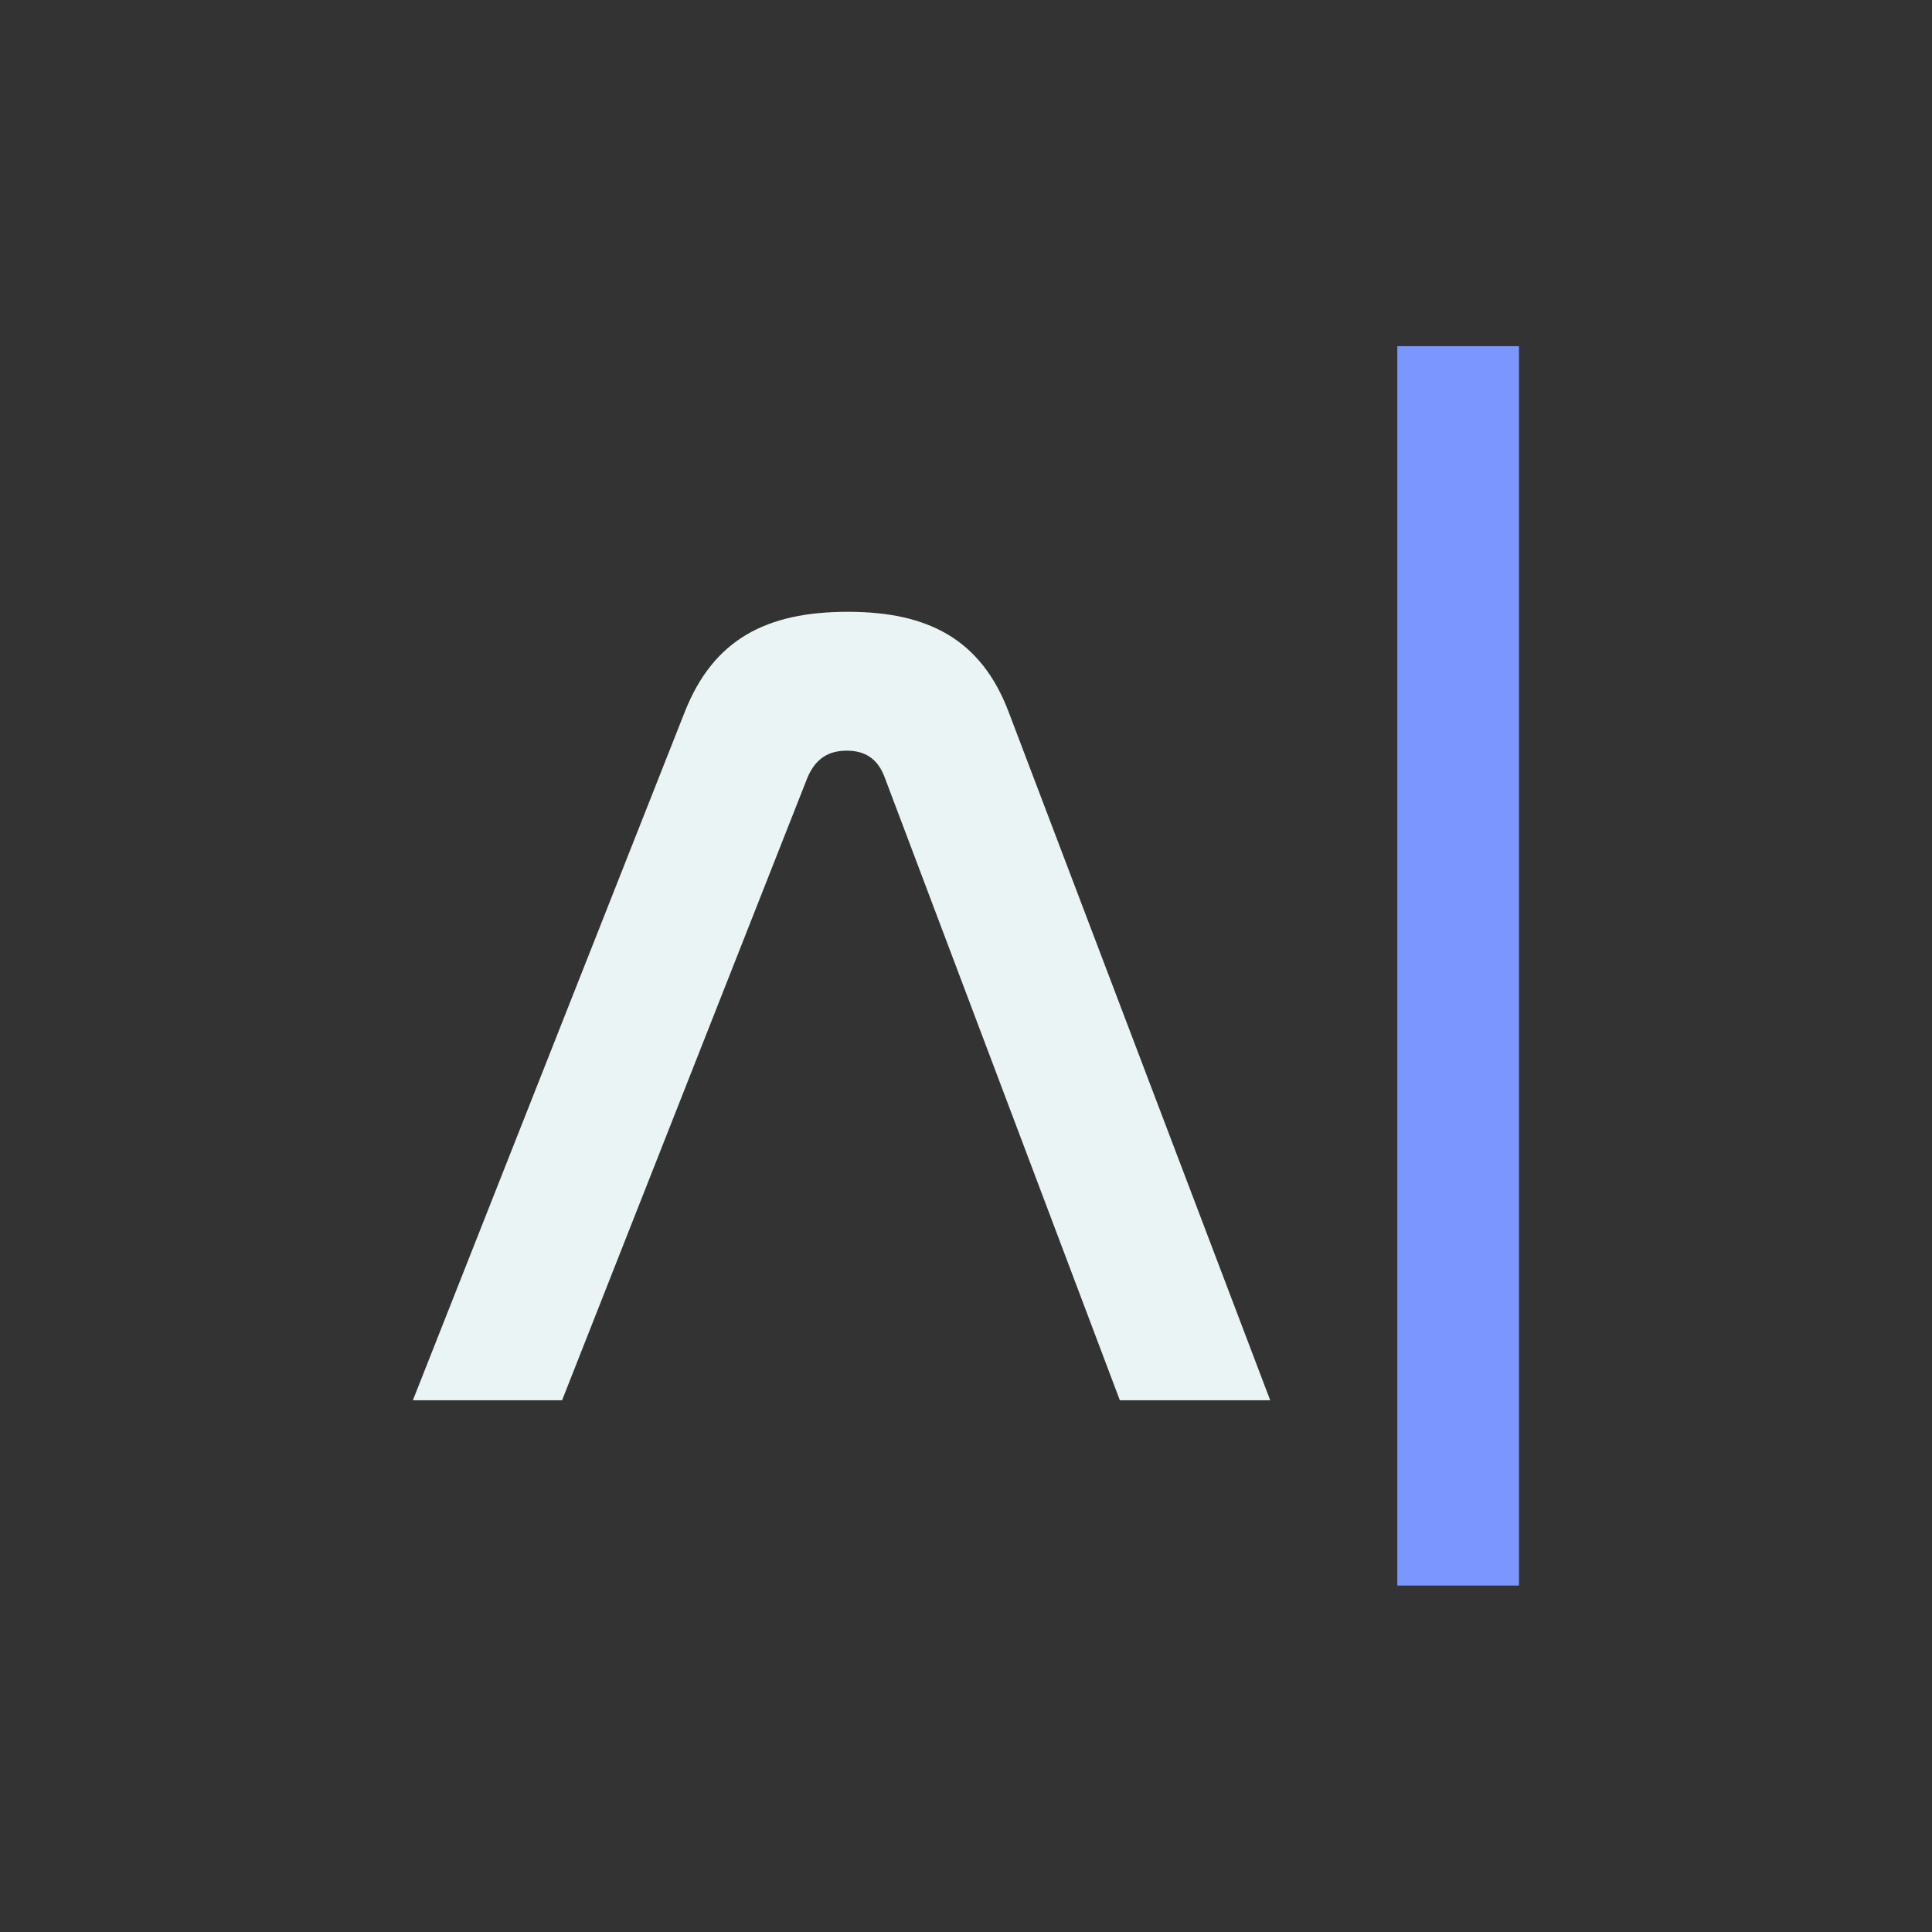 <?xml version="1.0" encoding="UTF-8" standalone="no"?>
<!DOCTYPE svg PUBLIC "-//W3C//DTD SVG 1.1//EN" "http://www.w3.org/Graphics/SVG/1.1/DTD/svg11.dtd">
<svg width="100%" height="100%" viewBox="0 0 3000 3000" version="1.1" xmlns="http://www.w3.org/2000/svg" xmlns:xlink="http://www.w3.org/1999/xlink" xml:space="preserve" xmlns:serif="http://www.serif.com/" style="fill-rule:evenodd;clip-rule:evenodd;stroke-linejoin:round;stroke-miterlimit:2;">
    <rect x="0" y="0" width="3000" height="3000" fill="#333333" stroke="none"/>
    <rect id="Artboard1" x="0" y="0" width="3000" height="3000" style="fill:none;"/>
    <g id="Artboard11" serif:id="Artboard1">
        <g transform="matrix(6.188,0,0,6.188,-939.757,-2739.04)">
            <path d="M354.544,637.632C356.56,633.024 359.728,631.008 364.336,631.008C368.944,631.008 372.112,633.024 373.84,637.632L432.88,794.016L470.608,794.016L404.944,621.216C398.032,603.072 384.784,596.16 364.624,596.16C344.176,596.16 330.928,603.072 323.728,621.216L255.472,794.016L292.912,794.016L354.544,637.632Z" style="fill:rgb(234,244,244);fill-rule:nonzero;"/>
        </g>
        <g transform="matrix(6.188,0,0,6.188,-1385.76,-2451.33)">
            <rect x="574.576" y="483.014" width="30.528" height="311.002" style="fill:rgb(124,150,255);fill-rule:nonzero;"/>
        </g>
    </g>
</svg>
